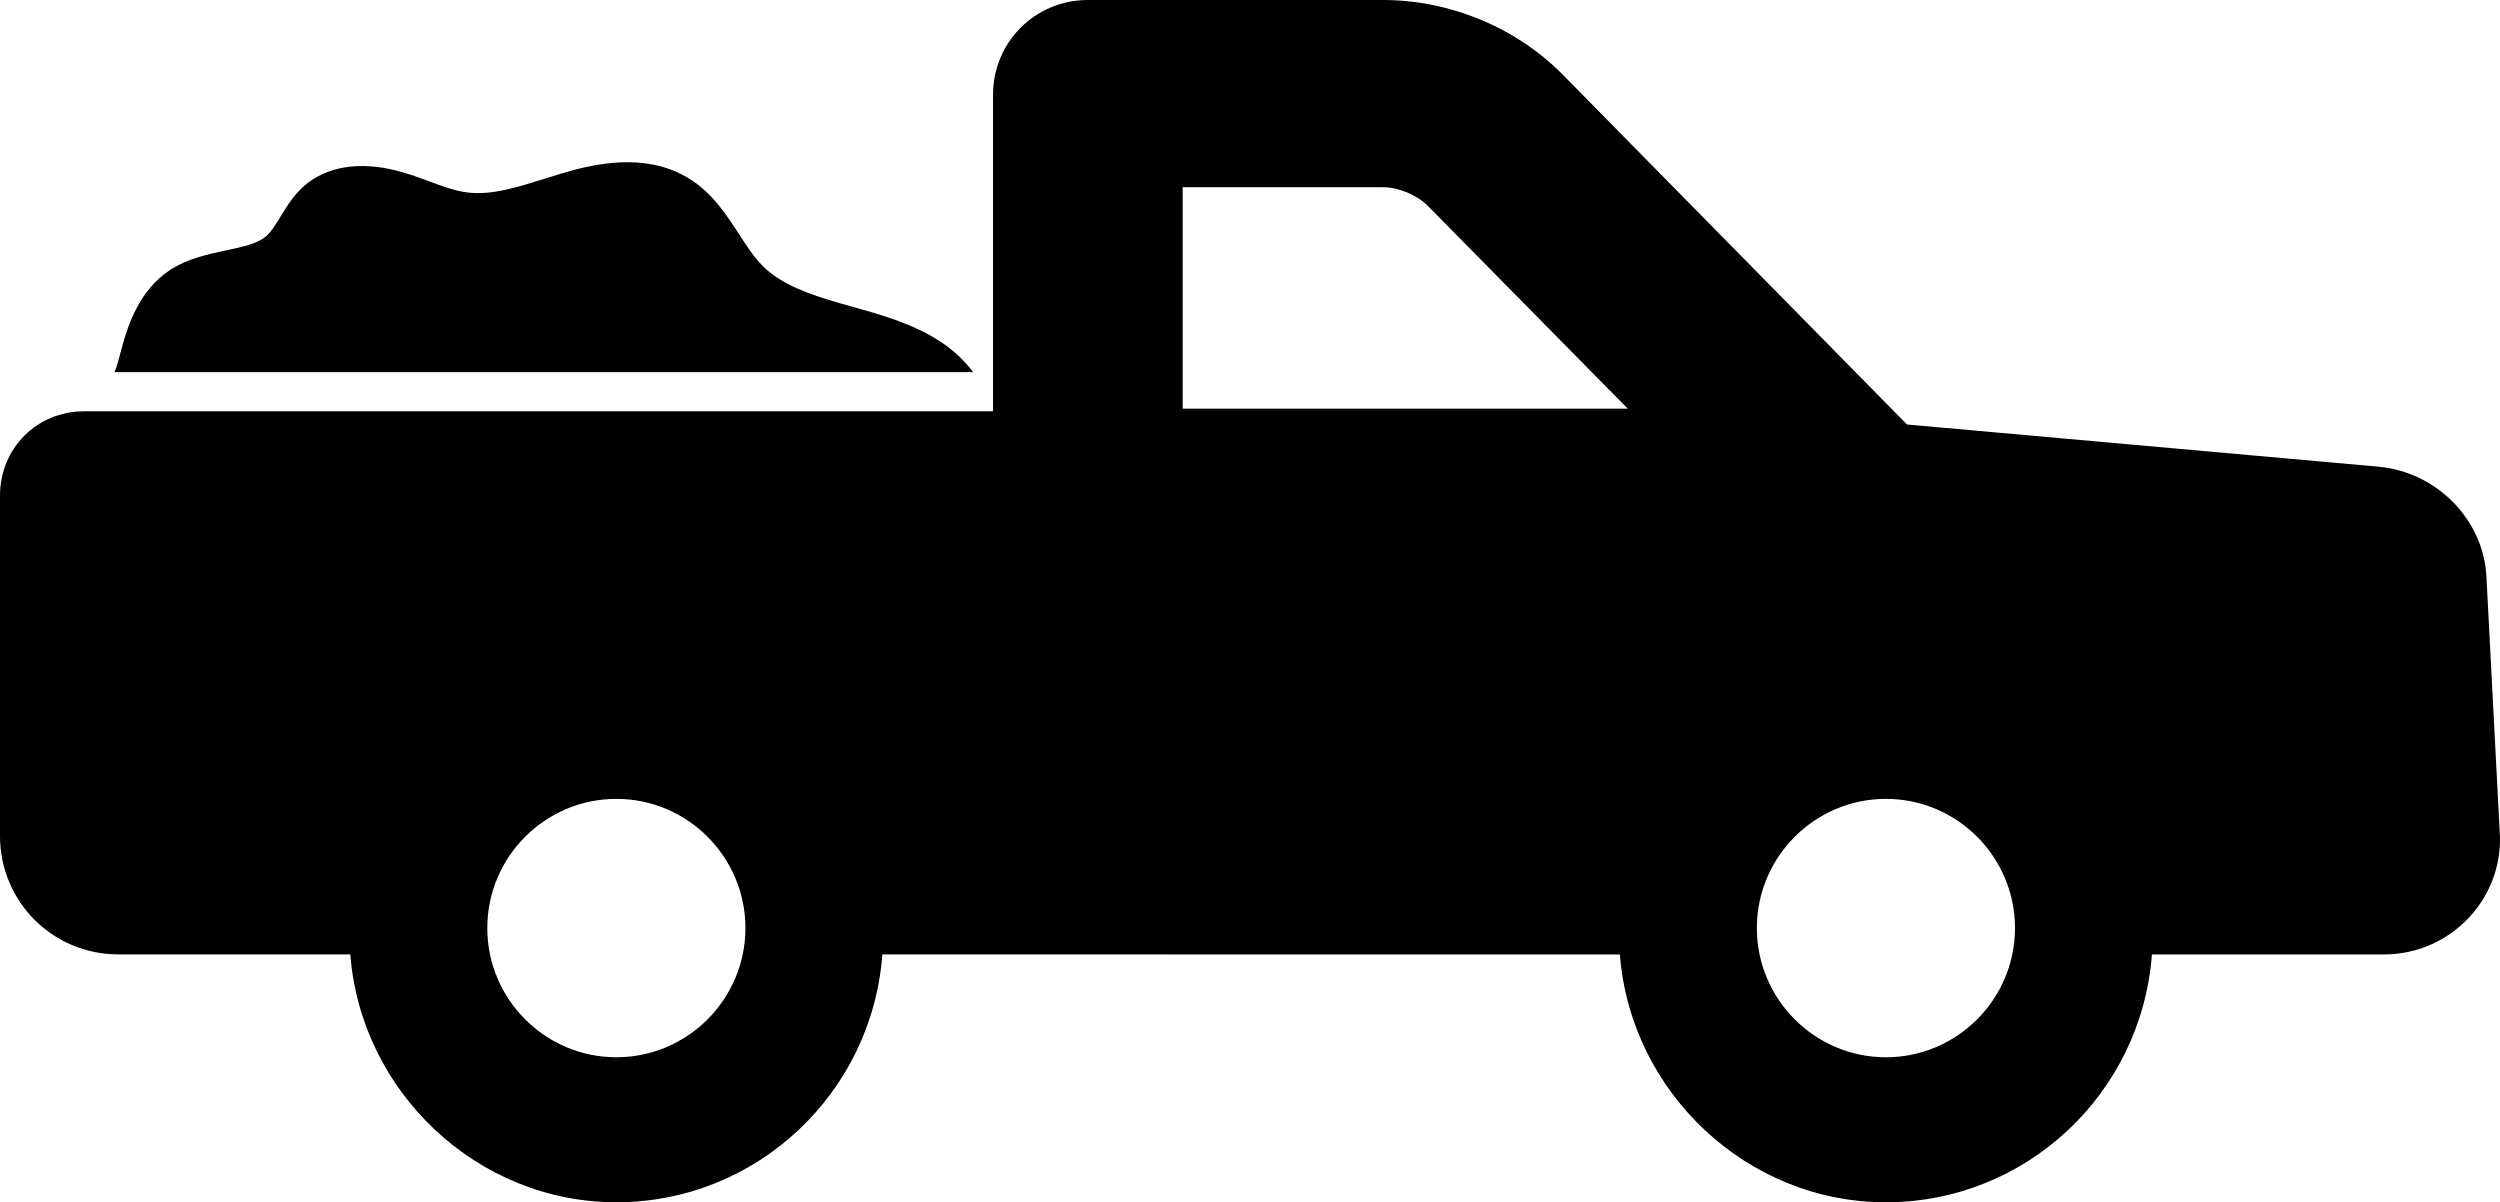 <svg width="262" height="126" viewBox="0 0 262 126" fill="none" xmlns="http://www.w3.org/2000/svg">
<path d="M260.582 60.513C260.307 54.434 255.337 49.461 249.264 48.908L199.853 44.486L163.691 7.737C158.723 2.764 151.822 0 144.921 0H114.005C108.485 0 104.068 4.421 104.068 9.947V43.104H8.834C3.867 43.104 0 46.973 0 51.947V87.591C0 94.498 5.52 100.024 12.421 100.024H36.713C37.816 114.393 49.962 125.998 64.593 125.998C79.223 125.998 91.368 114.669 92.472 100.024L169.763 100.026C170.866 114.395 183.012 126 197.642 126C212.272 126 224.418 114.671 225.522 100.026H249.816C256.992 100.026 262.514 93.947 261.962 87.039L260.582 60.513ZM64.595 110.802C57.141 110.802 51.068 104.723 51.068 97.262C51.068 89.801 57.141 83.722 64.595 83.722C72.048 83.722 78.121 89.801 78.121 97.262C78.121 104.723 72.048 110.802 64.595 110.802ZM123.943 19.619H144.921C146.577 19.619 148.51 20.447 149.614 21.554L170.592 42.83L123.943 42.828L123.943 19.619ZM197.645 110.802C190.192 110.802 184.119 104.723 184.119 97.262C184.119 89.801 190.192 83.722 197.645 83.722C205.099 83.722 211.172 89.801 211.172 97.262C211.17 104.723 205.097 110.802 197.645 110.802Z" fill="black"/>
<path d="M98.443 35.726C95.559 33.885 92.353 32.989 89.227 32.12L87.96 31.761C84.942 30.892 81.897 29.843 79.93 27.874C79.015 26.953 78.233 25.751 77.424 24.498C76.05 22.401 74.515 19.997 71.873 18.513C67.481 16.006 62.28 17.132 58.778 18.206L57.108 18.718C54.251 19.613 51.556 20.483 49.024 20.175C47.703 20.022 46.329 19.511 44.901 18.973C44.012 18.641 43.095 18.309 42.179 18.053C38.272 16.902 34.796 17.285 32.344 19.102C30.943 20.151 30.135 21.506 29.407 22.682C28.922 23.475 28.464 24.242 27.952 24.703C27.009 25.547 25.474 25.854 23.695 26.238C21.808 26.647 19.653 27.081 17.766 28.335C14.694 30.38 13.455 33.833 12.727 36.596L12.593 37.082C12.432 37.721 12.27 38.335 12 39H102C101.057 37.772 99.871 36.647 98.443 35.726Z" fill="black"/>
</svg>
